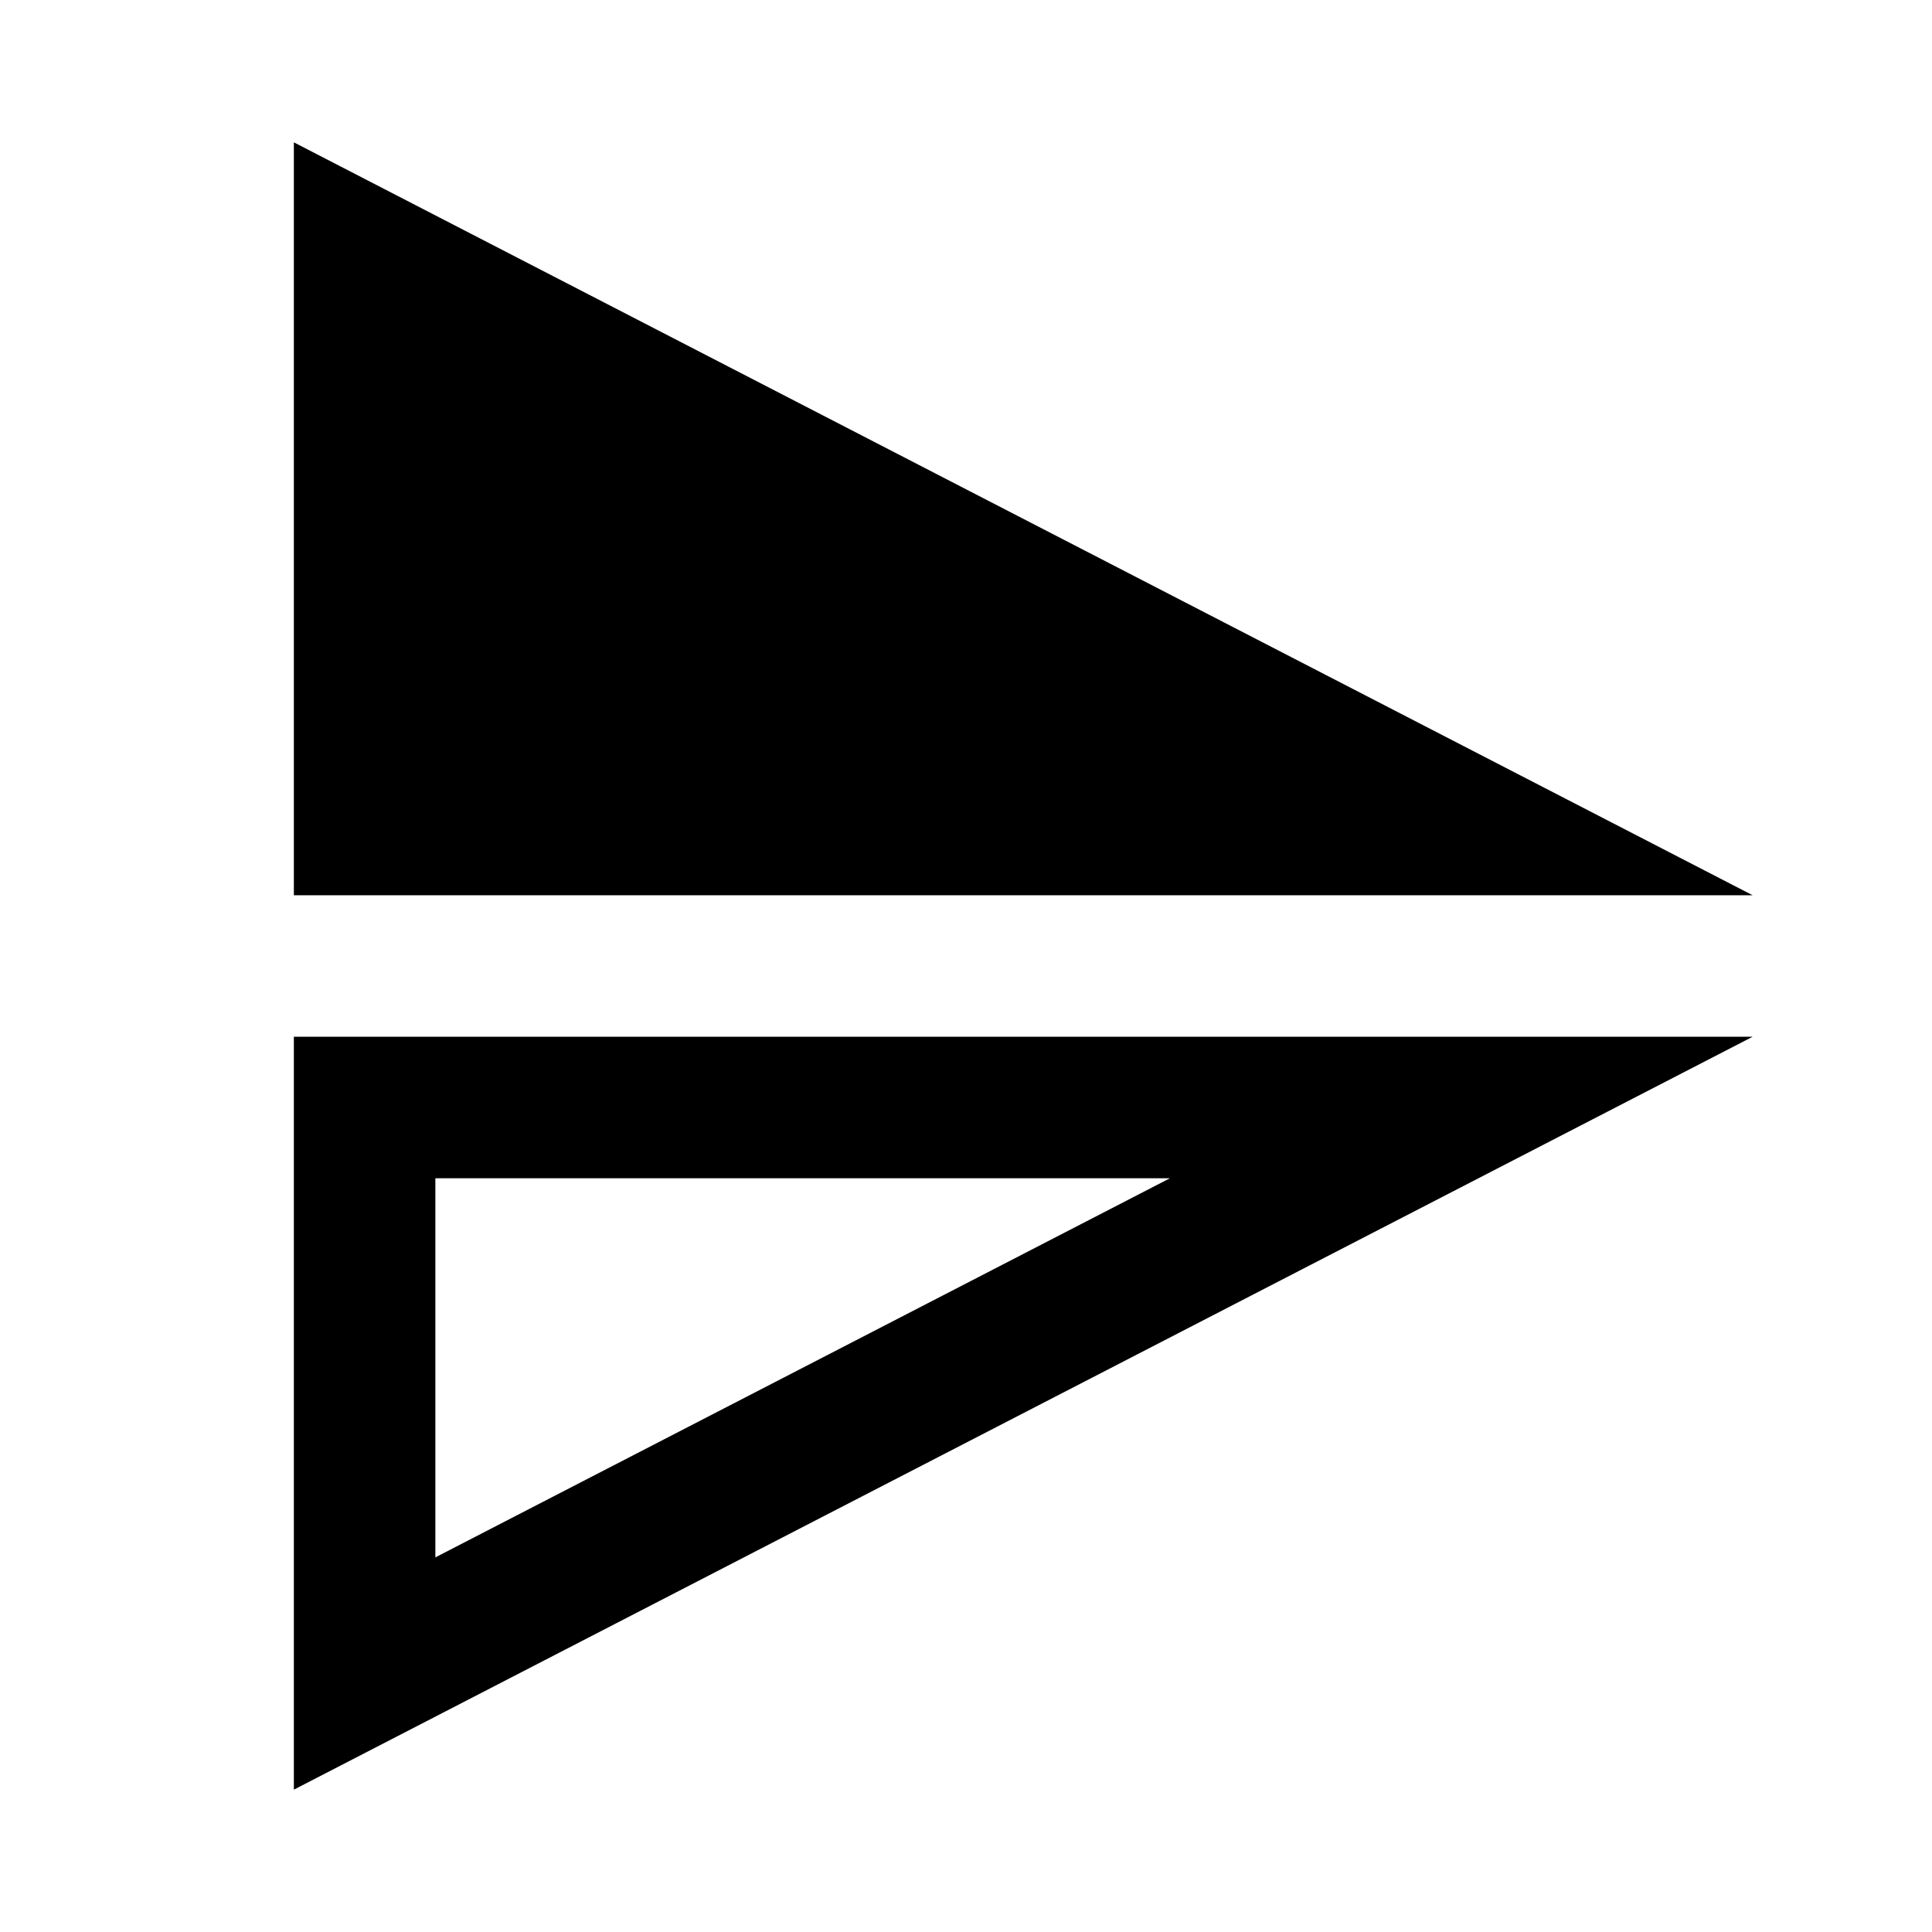 
  <svg
    t="1639130694709"
    class="icon"
    viewBox="0 0 1024 1024"
    version="1.1"
    xmlns="http://www.w3.org/2000/svg"
    p-id="3985"
    width="64"
    height="64"
  ><path d="M230.75 624.5v200.944L620.075 624.5H230.75zM155.75 948.556V549.5h773.175L155.75 948.556zM928.925 474.5H155.75V75.444L928.925 474.5z" p-id="3986" /></svg>

